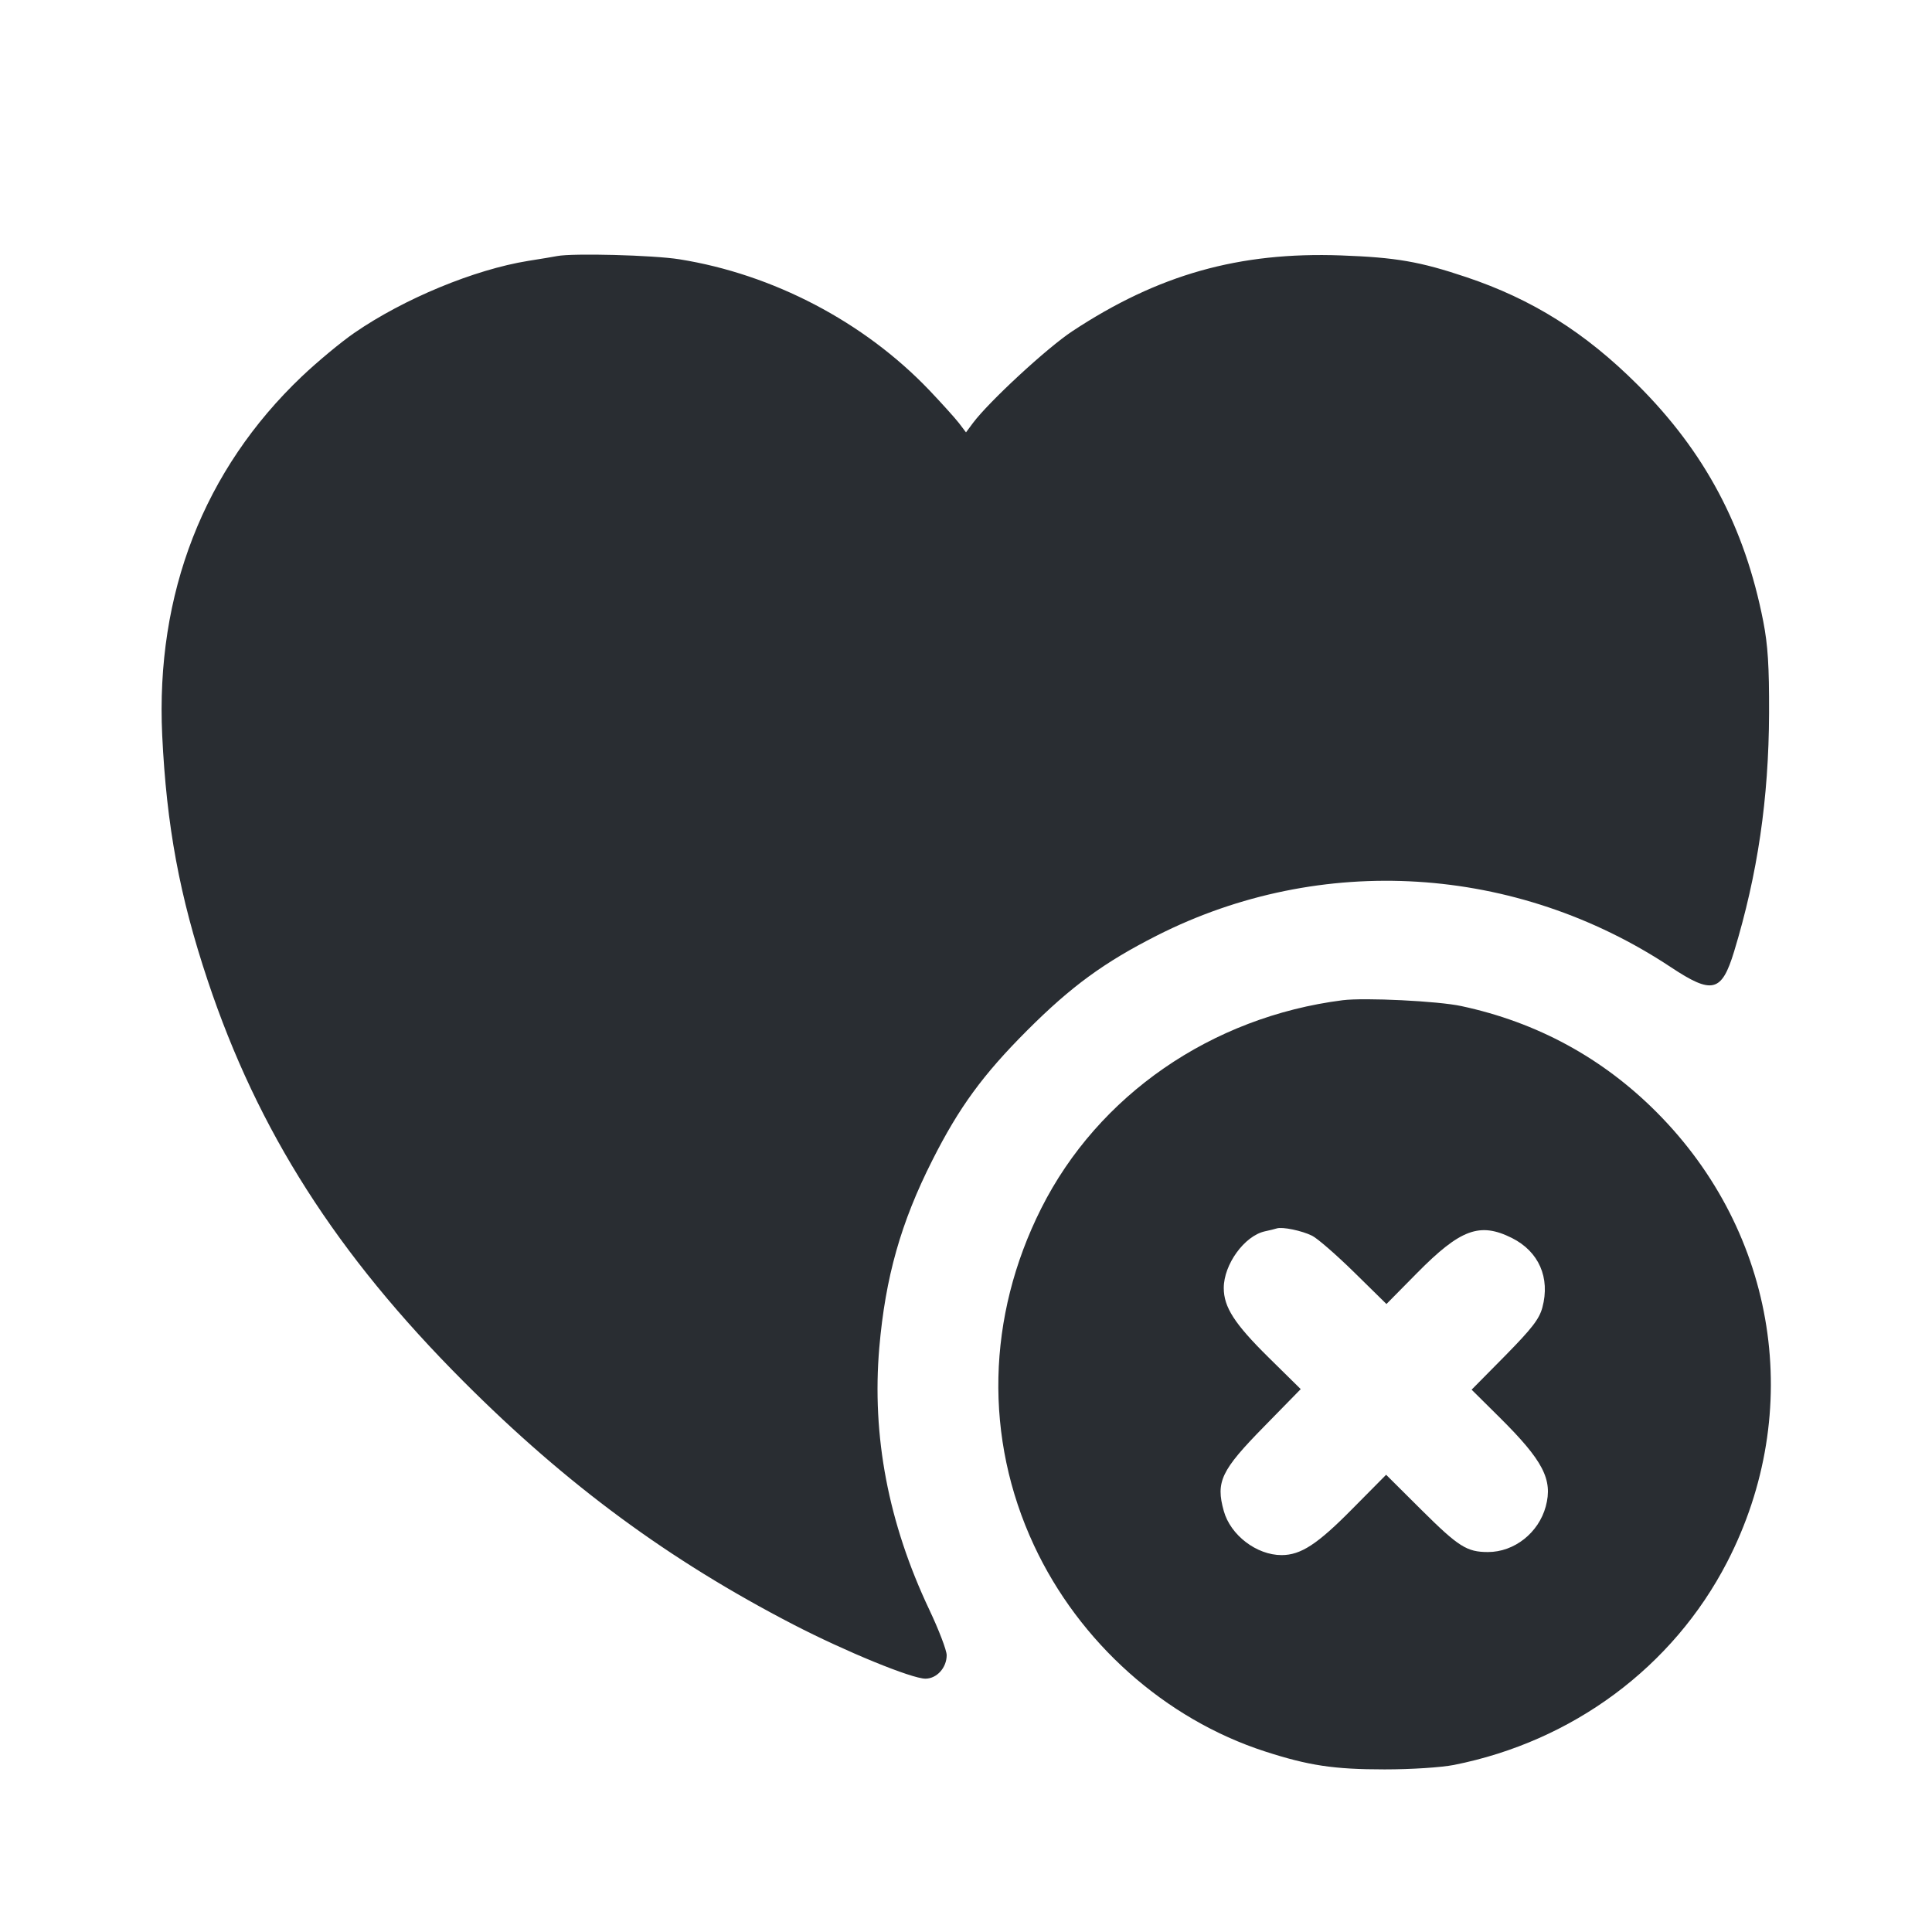 <svg width="24" height="24" viewBox="0 0 24 24" fill="none" xmlns="http://www.w3.org/2000/svg"><path d="M6.920 3.181 C 6.887 3.188,6.725 3.215,6.560 3.241 C 5.892 3.349,5.017 3.711,4.402 4.135 C 4.238 4.248,3.945 4.491,3.750 4.676 C 2.532 5.834,1.932 7.376,2.015 9.134 C 2.069 10.259,2.230 11.131,2.580 12.180 C 3.203 14.049,4.181 15.582,5.759 17.162 C 7.042 18.447,8.309 19.380,9.856 20.181 C 10.504 20.516,11.326 20.853,11.496 20.853 C 11.637 20.853,11.760 20.717,11.760 20.561 C 11.760 20.501,11.663 20.247,11.544 19.996 C 11.035 18.920,10.829 17.840,10.923 16.740 C 10.999 15.866,11.190 15.188,11.582 14.413 C 11.913 13.757,12.211 13.349,12.760 12.800 C 13.308 12.252,13.716 11.954,14.373 11.621 C 16.409 10.590,18.835 10.740,20.758 12.016 C 21.270 12.355,21.387 12.326,21.541 11.822 C 21.834 10.860,21.972 9.921,21.976 8.860 C 21.978 8.273,21.961 8.013,21.904 7.720 C 21.674 6.545,21.179 5.613,20.342 4.779 C 19.691 4.130,19.034 3.717,18.213 3.442 C 17.638 3.249,17.342 3.198,16.660 3.173 C 15.393 3.127,14.387 3.411,13.320 4.115 C 13.004 4.324,12.284 4.990,12.086 5.255 L 12.000 5.371 11.912 5.255 C 11.863 5.192,11.696 5.007,11.542 4.845 C 10.732 3.998,9.604 3.407,8.440 3.221 C 8.114 3.169,7.116 3.143,6.920 3.181 M16.680 12.425 C 15.050 12.632,13.642 13.604,12.934 15.012 C 12.257 16.359,12.224 17.865,12.844 19.196 C 13.406 20.403,14.473 21.355,15.714 21.757 C 16.258 21.933,16.570 21.980,17.200 21.980 C 17.533 21.980,17.899 21.956,18.060 21.925 C 19.537 21.632,20.782 20.708,21.455 19.405 C 22.423 17.531,22.077 15.320,20.581 13.818 C 19.908 13.142,19.093 12.699,18.154 12.498 C 17.864 12.435,16.952 12.391,16.680 12.425 M16.300 15.351 C 16.366 15.384,16.601 15.588,16.822 15.805 L 17.223 16.199 17.602 15.815 C 18.142 15.268,18.382 15.179,18.782 15.379 C 19.116 15.547,19.259 15.872,19.160 16.242 C 19.121 16.386,19.032 16.501,18.697 16.842 L 18.281 17.263 18.623 17.602 C 19.170 18.144,19.292 18.379,19.202 18.714 C 19.113 19.042,18.811 19.280,18.484 19.280 C 18.222 19.280,18.119 19.215,17.659 18.758 L 17.219 18.320 16.799 18.744 C 16.365 19.184,16.159 19.318,15.920 19.318 C 15.610 19.318,15.285 19.070,15.202 18.769 C 15.101 18.407,15.168 18.266,15.703 17.721 L 16.158 17.256 15.754 16.858 C 15.335 16.444,15.202 16.237,15.202 16.000 C 15.202 15.707,15.459 15.352,15.713 15.296 C 15.772 15.284,15.838 15.267,15.860 15.260 C 15.929 15.237,16.174 15.288,16.300 15.351 " fill="#292D32" stroke="none" fill-rule="evenodd"></path></svg>